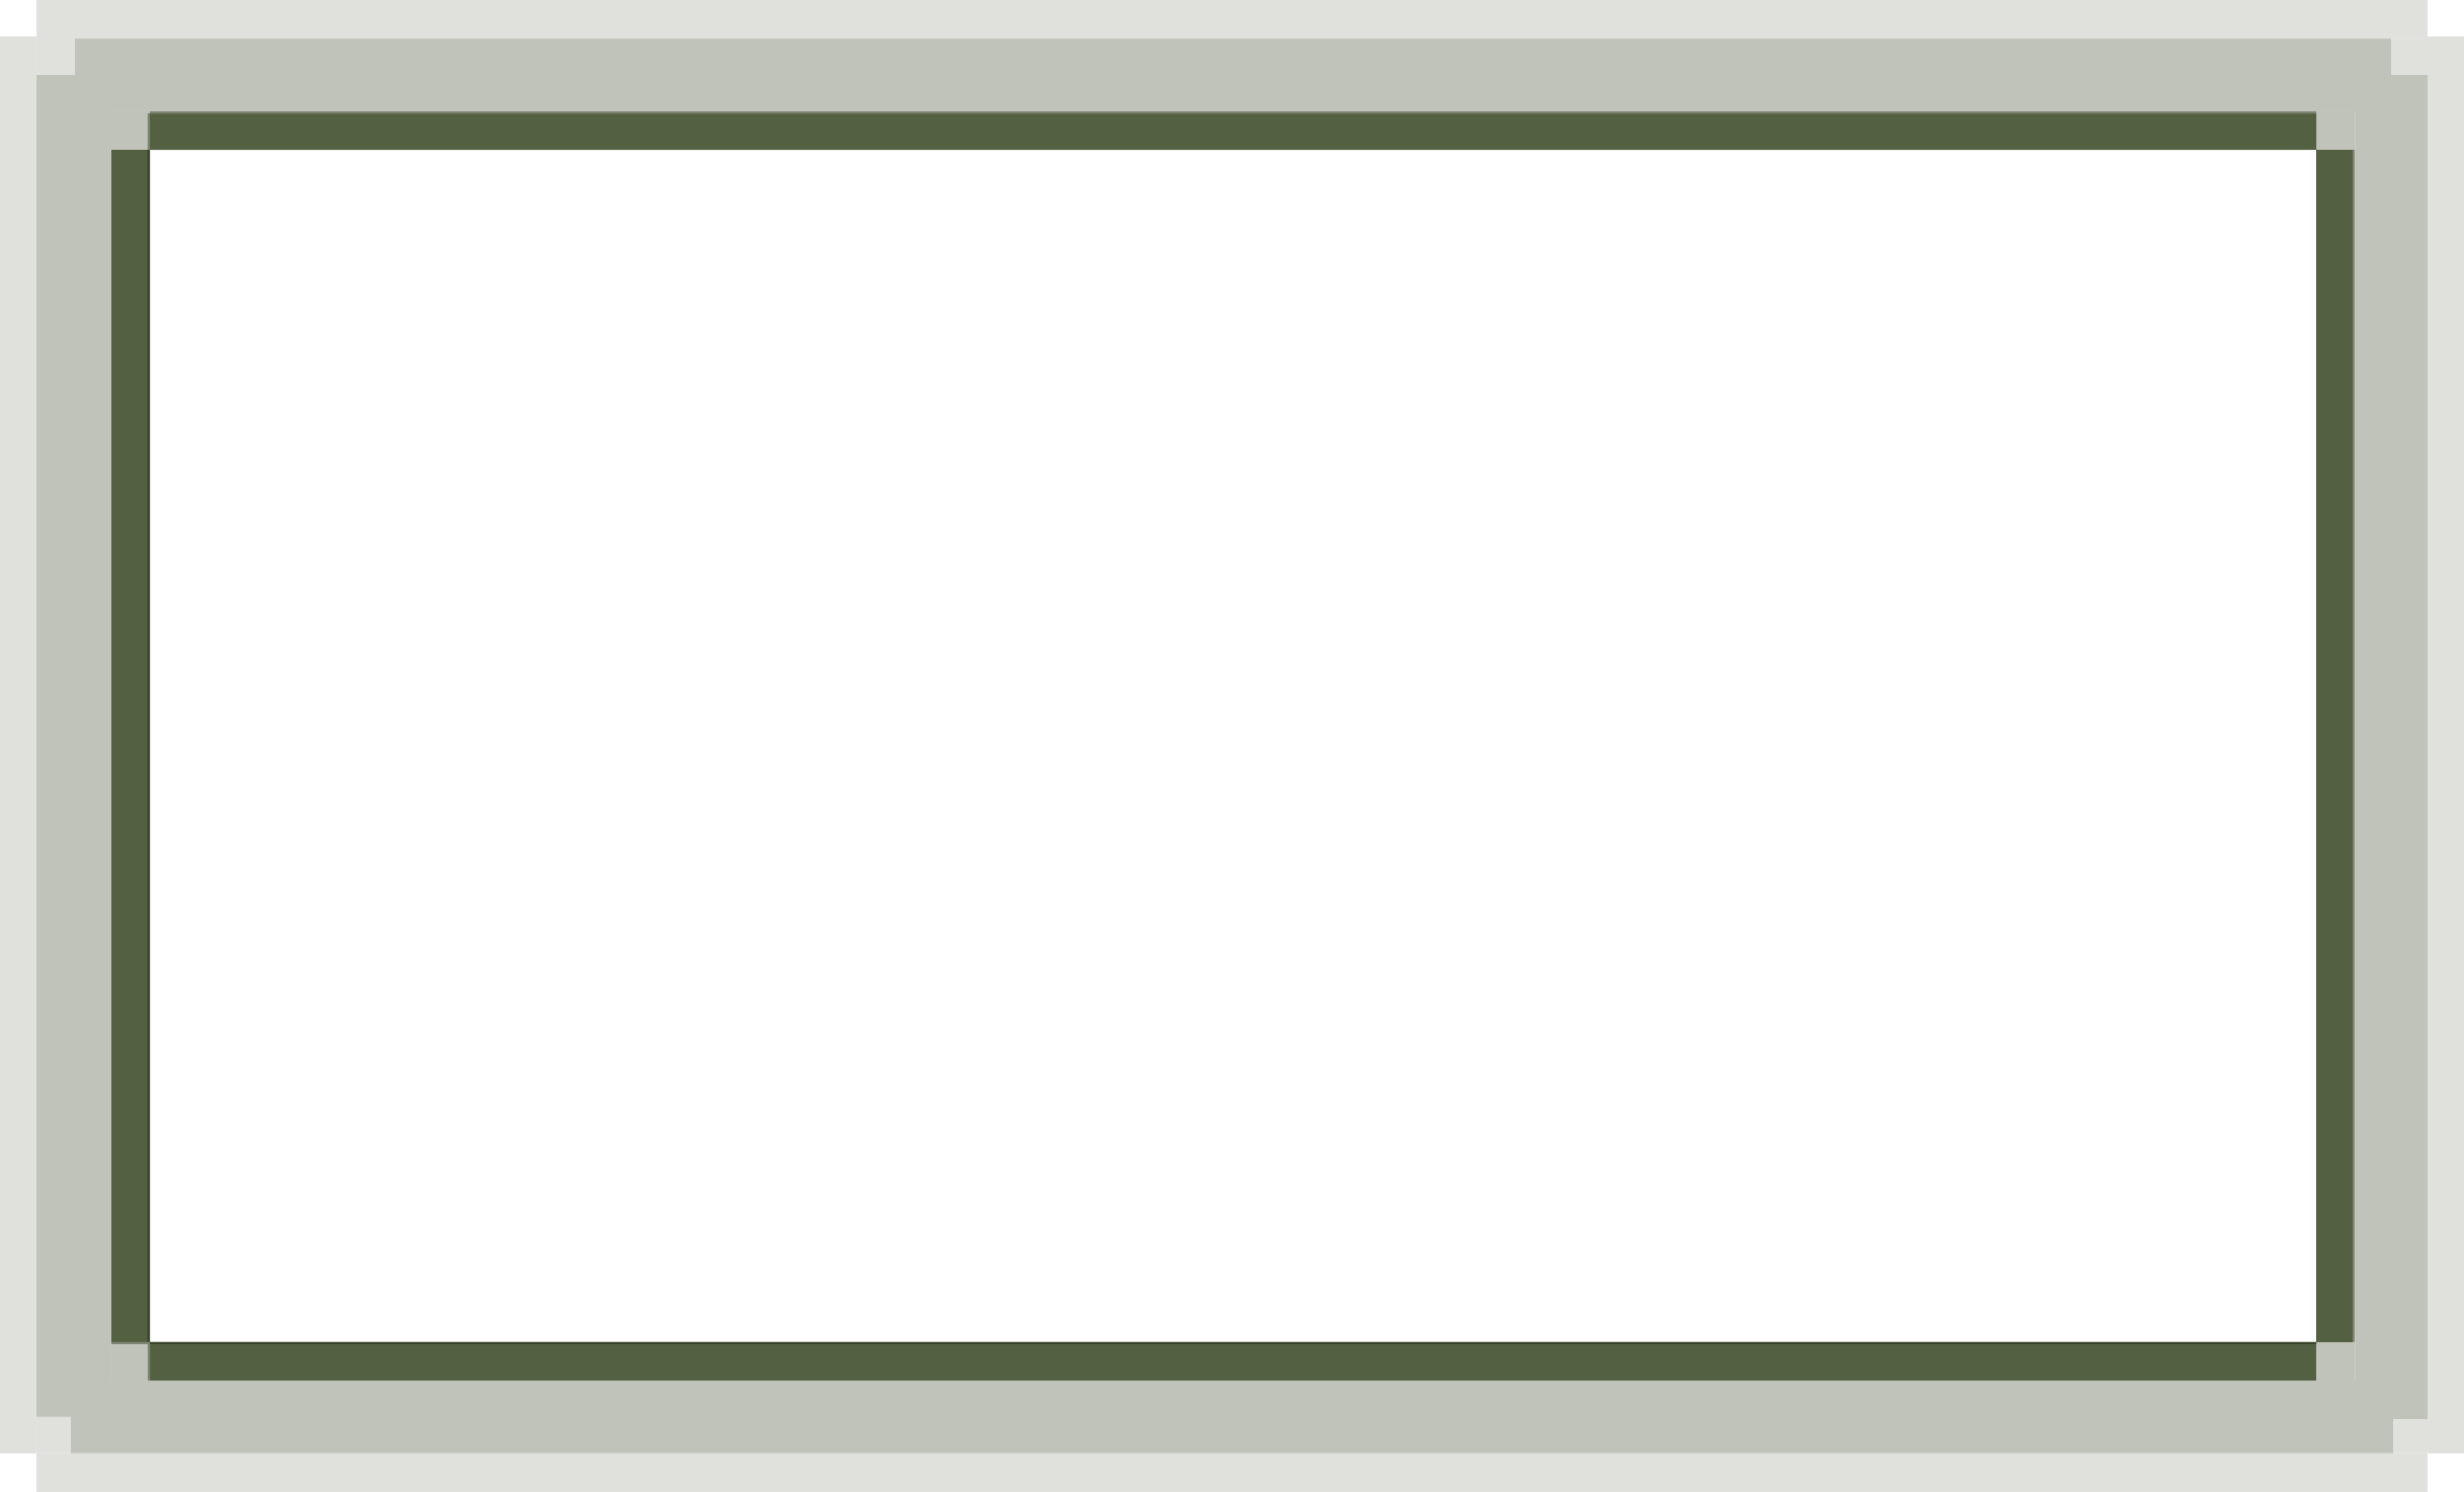 <svg width="1151" height="697" viewBox="0 0 1151 697" fill="none" xmlns="http://www.w3.org/2000/svg">
    <rect x="52" y="52" width="18" height="18" fill="#C0C3BA" />
    <rect x="52" y="627" width="18" height="18" fill="#C0C3BA" />
    <rect x="1082" y="627" width="18" height="18" fill="#C0C3BA" />
    <rect x="1082" y="52" width="18" height="18" fill="#C0C3BA" />
    <rect x="1082" y="70" width="17" height="557" fill="#536042" />
    <rect x="1082" y="70" width="17" height="557" fill="#536042" />
    <rect x="1082" y="70" width="17" height="557" fill="#536042" />
    <rect x="1082" y="70" width="17" height="557" fill="#536042" />
    <rect x="1099" y="70" width="1" height="556" fill="#7E8571" />
    <rect x="1099" y="70" width="1" height="557" fill="#7E8571" />
    <rect x="52" y="70" width="17" height="557" fill="#536042" />
    <rect x="52" y="70" width="17" height="557" fill="#536042" />
    <rect x="52" y="70" width="17" height="557" fill="#536042" />
    <rect x="52" y="70" width="17" height="557" fill="#536042" />
    <rect x="52" y="70" width="17" height="557" fill="#536042" />
    <rect x="52" y="70" width="17" height="557" fill="#536042" />
    <rect x="52" y="70" width="17" height="557" fill="#536042" />
    <rect x="52" y="70" width="17" height="557" fill="#536042" />
    <rect width="17" height="662" transform="matrix(-1 0 0 1 1151 17)" fill="#E0E0DC" />
    <rect x="17" y="35" width="35" height="507" fill="#C0C3BA" />
    <rect x="17" y="35" width="35" height="627" fill="#C0C3BA" />
    <rect x="70" y="645" width="17" height="1012" transform="rotate(-90 70 645)" fill="#536042" />
    <rect x="70" y="70" width="17" height="1012" transform="rotate(-90 70 70)" fill="#536042" />
    <rect x="70" y="70" width="17" height="1012" transform="rotate(-90 70 70)" fill="#536042" />
    <rect x="70" y="628" width="1" height="1012" transform="rotate(-90 70 628)" fill="#394529" />
    <rect x="70" y="628" width="1" height="1012" transform="rotate(-90 70 628)" fill="#394529" />
    <rect x="70" y="53" width="1" height="1012" transform="rotate(-90 70 53)" fill="#7E8571" />
    <rect x="70" y="53" width="1" height="1012" transform="rotate(-90 70 53)" fill="#7E8571" />
    <rect x="52" y="627" width="18" height="1" fill="#7E8571" />
    <rect x="69" y="70" width="1" height="557" fill="#394529" />
    <rect x="69" y="70" width="1" height="557" fill="#394529" />
    <rect x="69" y="70" width="1" height="557" fill="#394529" />
    <rect x="69" y="70" width="1" height="557" fill="#394529" />
    <rect x="69" y="627" width="1" height="18" fill="#7E8571" />
    <rect x="69" y="53" width="1" height="17" fill="#7E8571" />
    <rect x="69" y="53" width="1" height="17" fill="#7E8571" />
    <rect x="17" y="18" width="17" height="17" fill="#E0E0DC" />
    <rect x="18" y="18" width="17" height="17" fill="#E0E0DC" />
    <rect width="17" height="17" transform="matrix(-1 0 0 1 1134 18)" fill="#E0E0DC" />
    <rect x="17" y="662" width="16" height="17" fill="#E0E0DC" />
    <rect width="16" height="16" transform="matrix(-1 0 0 1 1134 663)" fill="#E0E0DC" />
    <rect x="17" y="18" width="18" height="1117" transform="rotate(-90 17 18)" fill="#E0E0DC" />
    <rect x="35" y="52" width="34" height="1082" transform="rotate(-90 35 52)" fill="#C0C3BA" />
    <rect x="33" y="679" width="34" height="1085" transform="rotate(-90 33 679)" fill="#C0C3BA" />
    <rect x="17" y="697" width="18" height="1117" transform="rotate(-90 17 697)" fill="#E0E0DC" />
    <rect y="17" width="17" height="662" fill="#E0E0DC" />
    <rect x="1100" y="35" width="34" height="628" fill="#C0C3BA" />
</svg>
